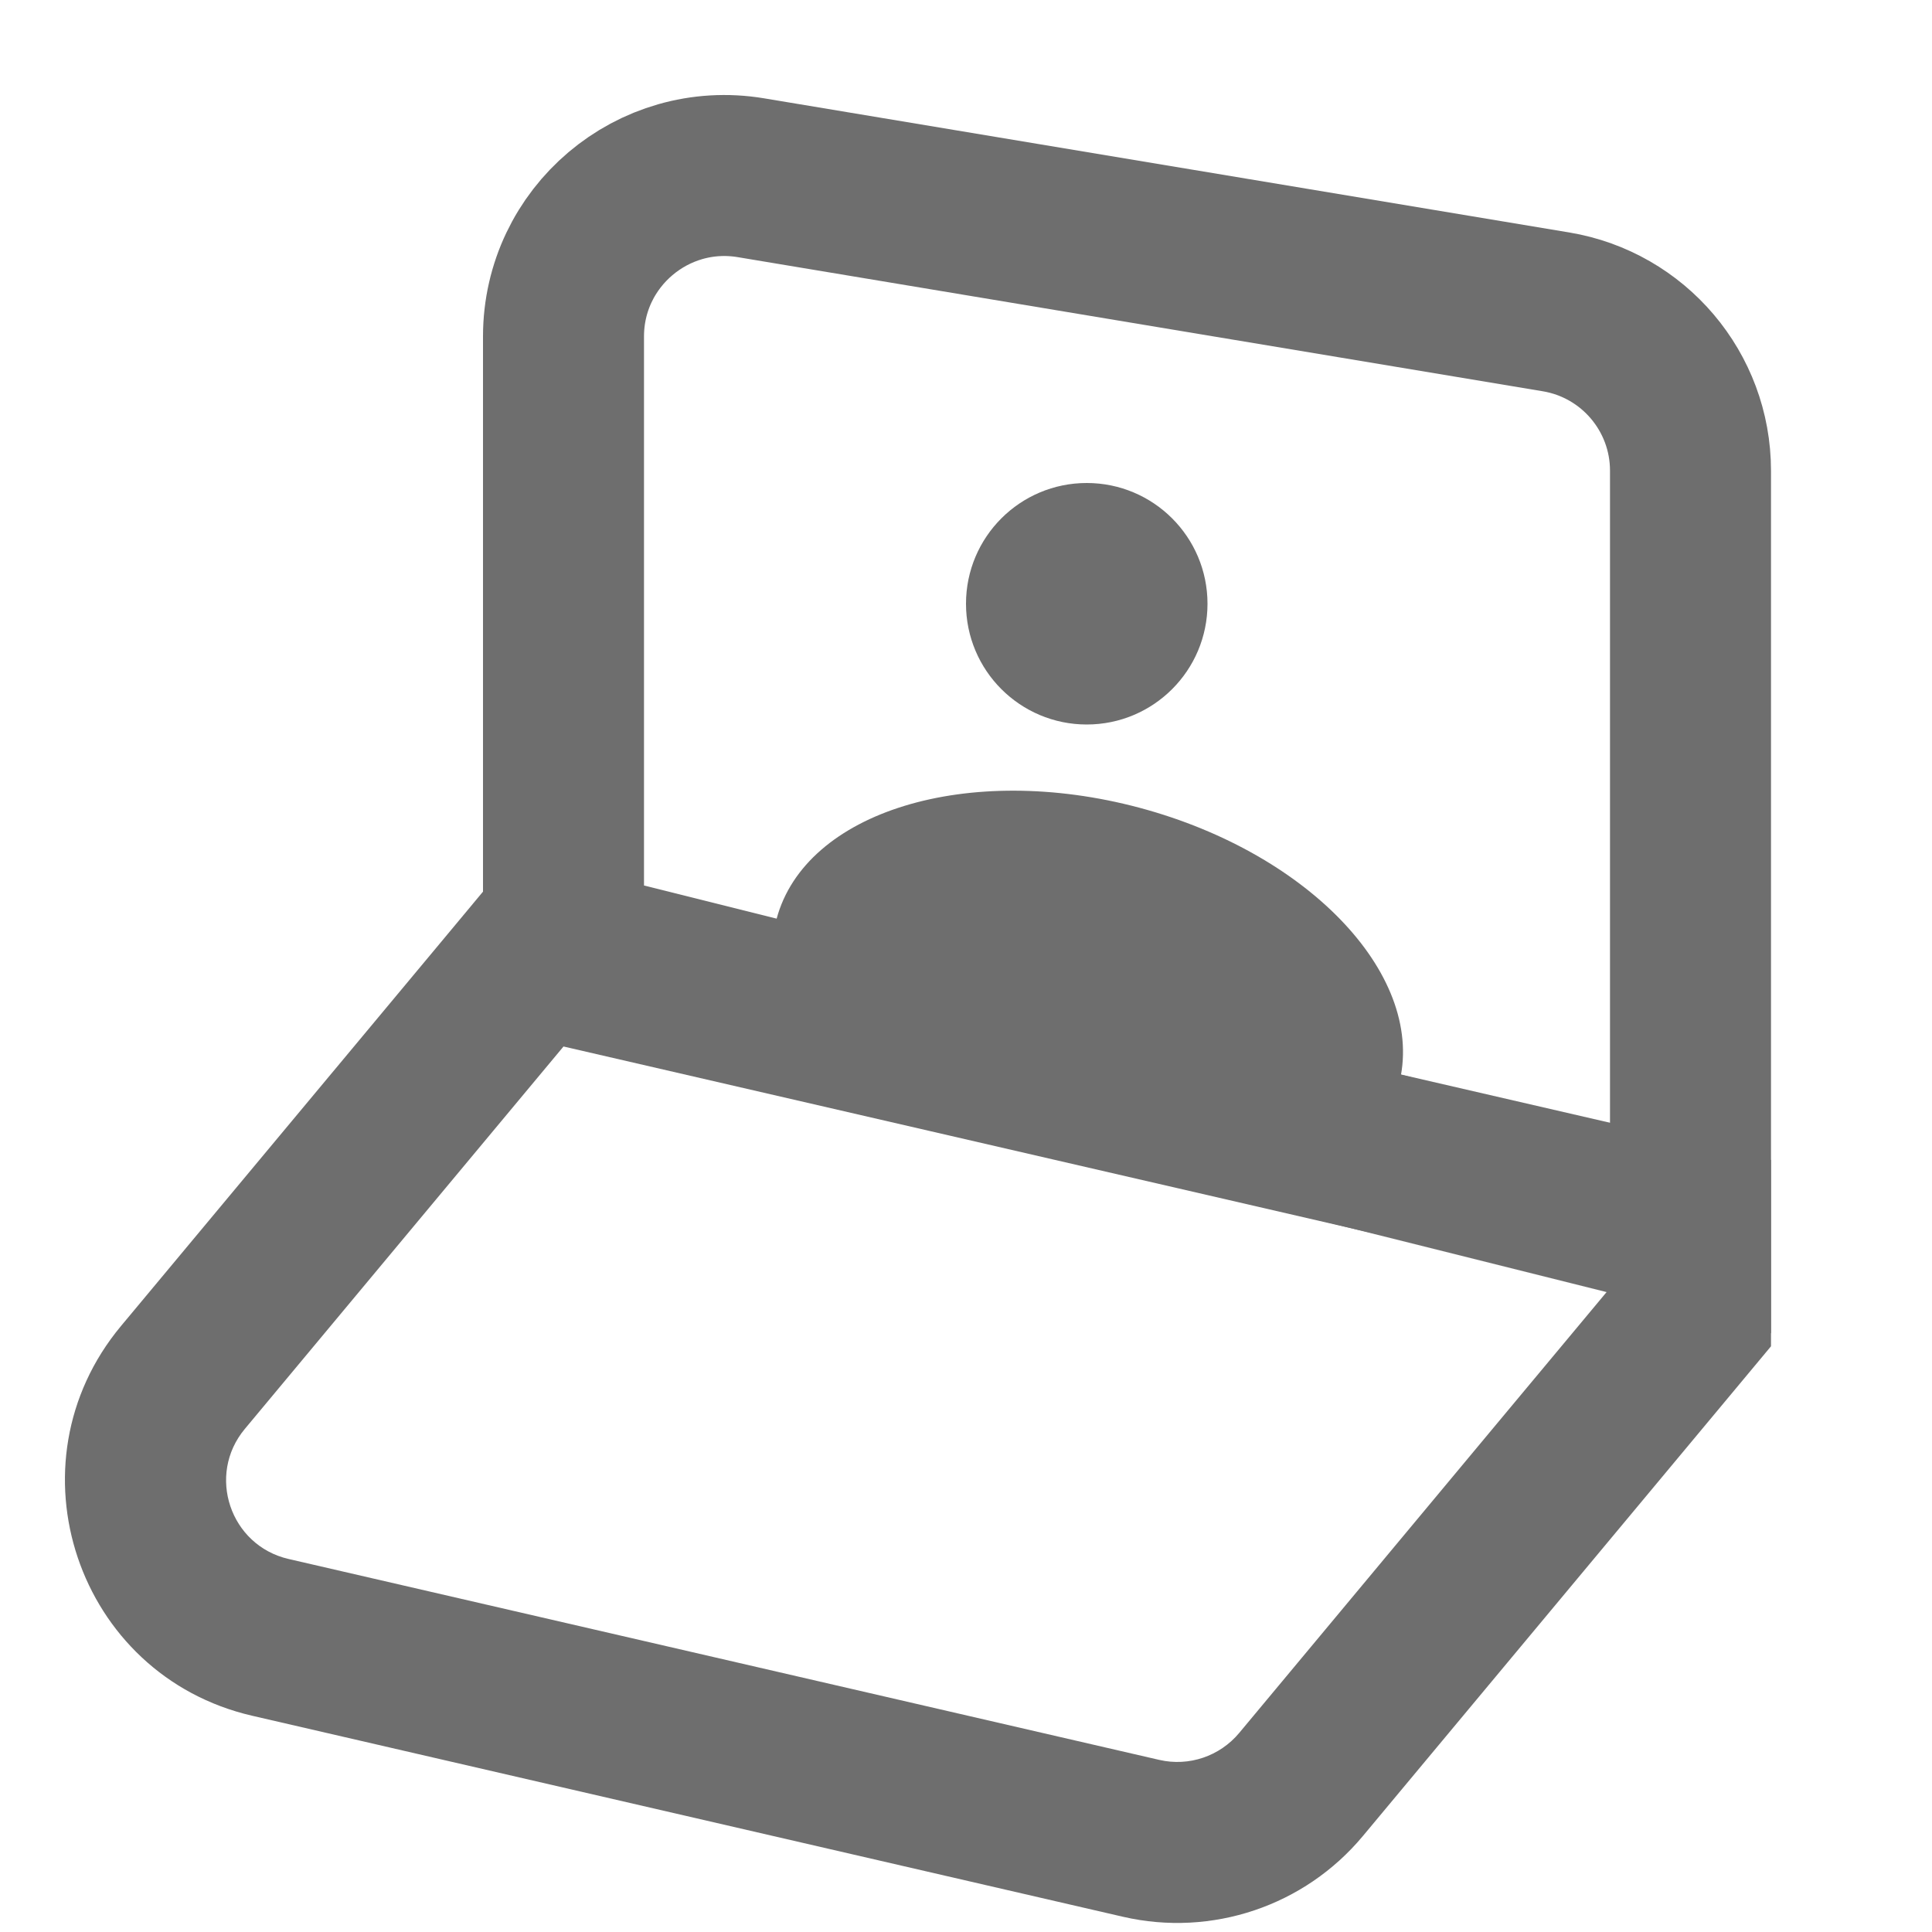 <svg width="16" height="16" viewBox="0 0 24 24" fill="none" xmlns="http://www.w3.org/2000/svg">
<path d="M19.758 14.97L21 15.281V14V5.847C21 4.869 20.293 4.035 19.329 3.874L9.329 2.208C8.11 2.005 7 2.945 7 4.18V11V11.781L7.757 11.97L19.758 14.97Z" stroke="#6E6E6E" stroke-width="2"/>
<path fill-rule="evenodd" clip-rule="evenodd" d="M7.45 11.051L6.251 10.775L5.464 11.72L1.504 16.471C0.073 18.188 0.956 20.812 3.134 21.314L13.951 23.811C15.054 24.065 16.206 23.677 16.93 22.808L21.537 17.28L22 16.724V14.409L20.45 14.051L7.45 11.051ZM3.041 17.751L7 13L17.817 15.496L20 16L18.565 17.721L15.394 21.527C15.152 21.817 14.768 21.947 14.401 21.862L3.584 19.366C2.858 19.198 2.564 18.323 3.041 17.751Z" fill="#6E6E6E"/>
<circle cx="13.5" cy="7.5" r="1.5" fill="#6E6E6E"/>
<path d="M17.374 13.485C17.017 14.819 15.107 14.698 12.973 14.127C10.839 13.555 9.29 12.748 9.647 11.415C10.004 10.081 12.024 9.464 14.158 10.035C16.292 10.607 17.732 12.152 17.374 13.485Z" fill="#6E6E6E"/>
</svg>
